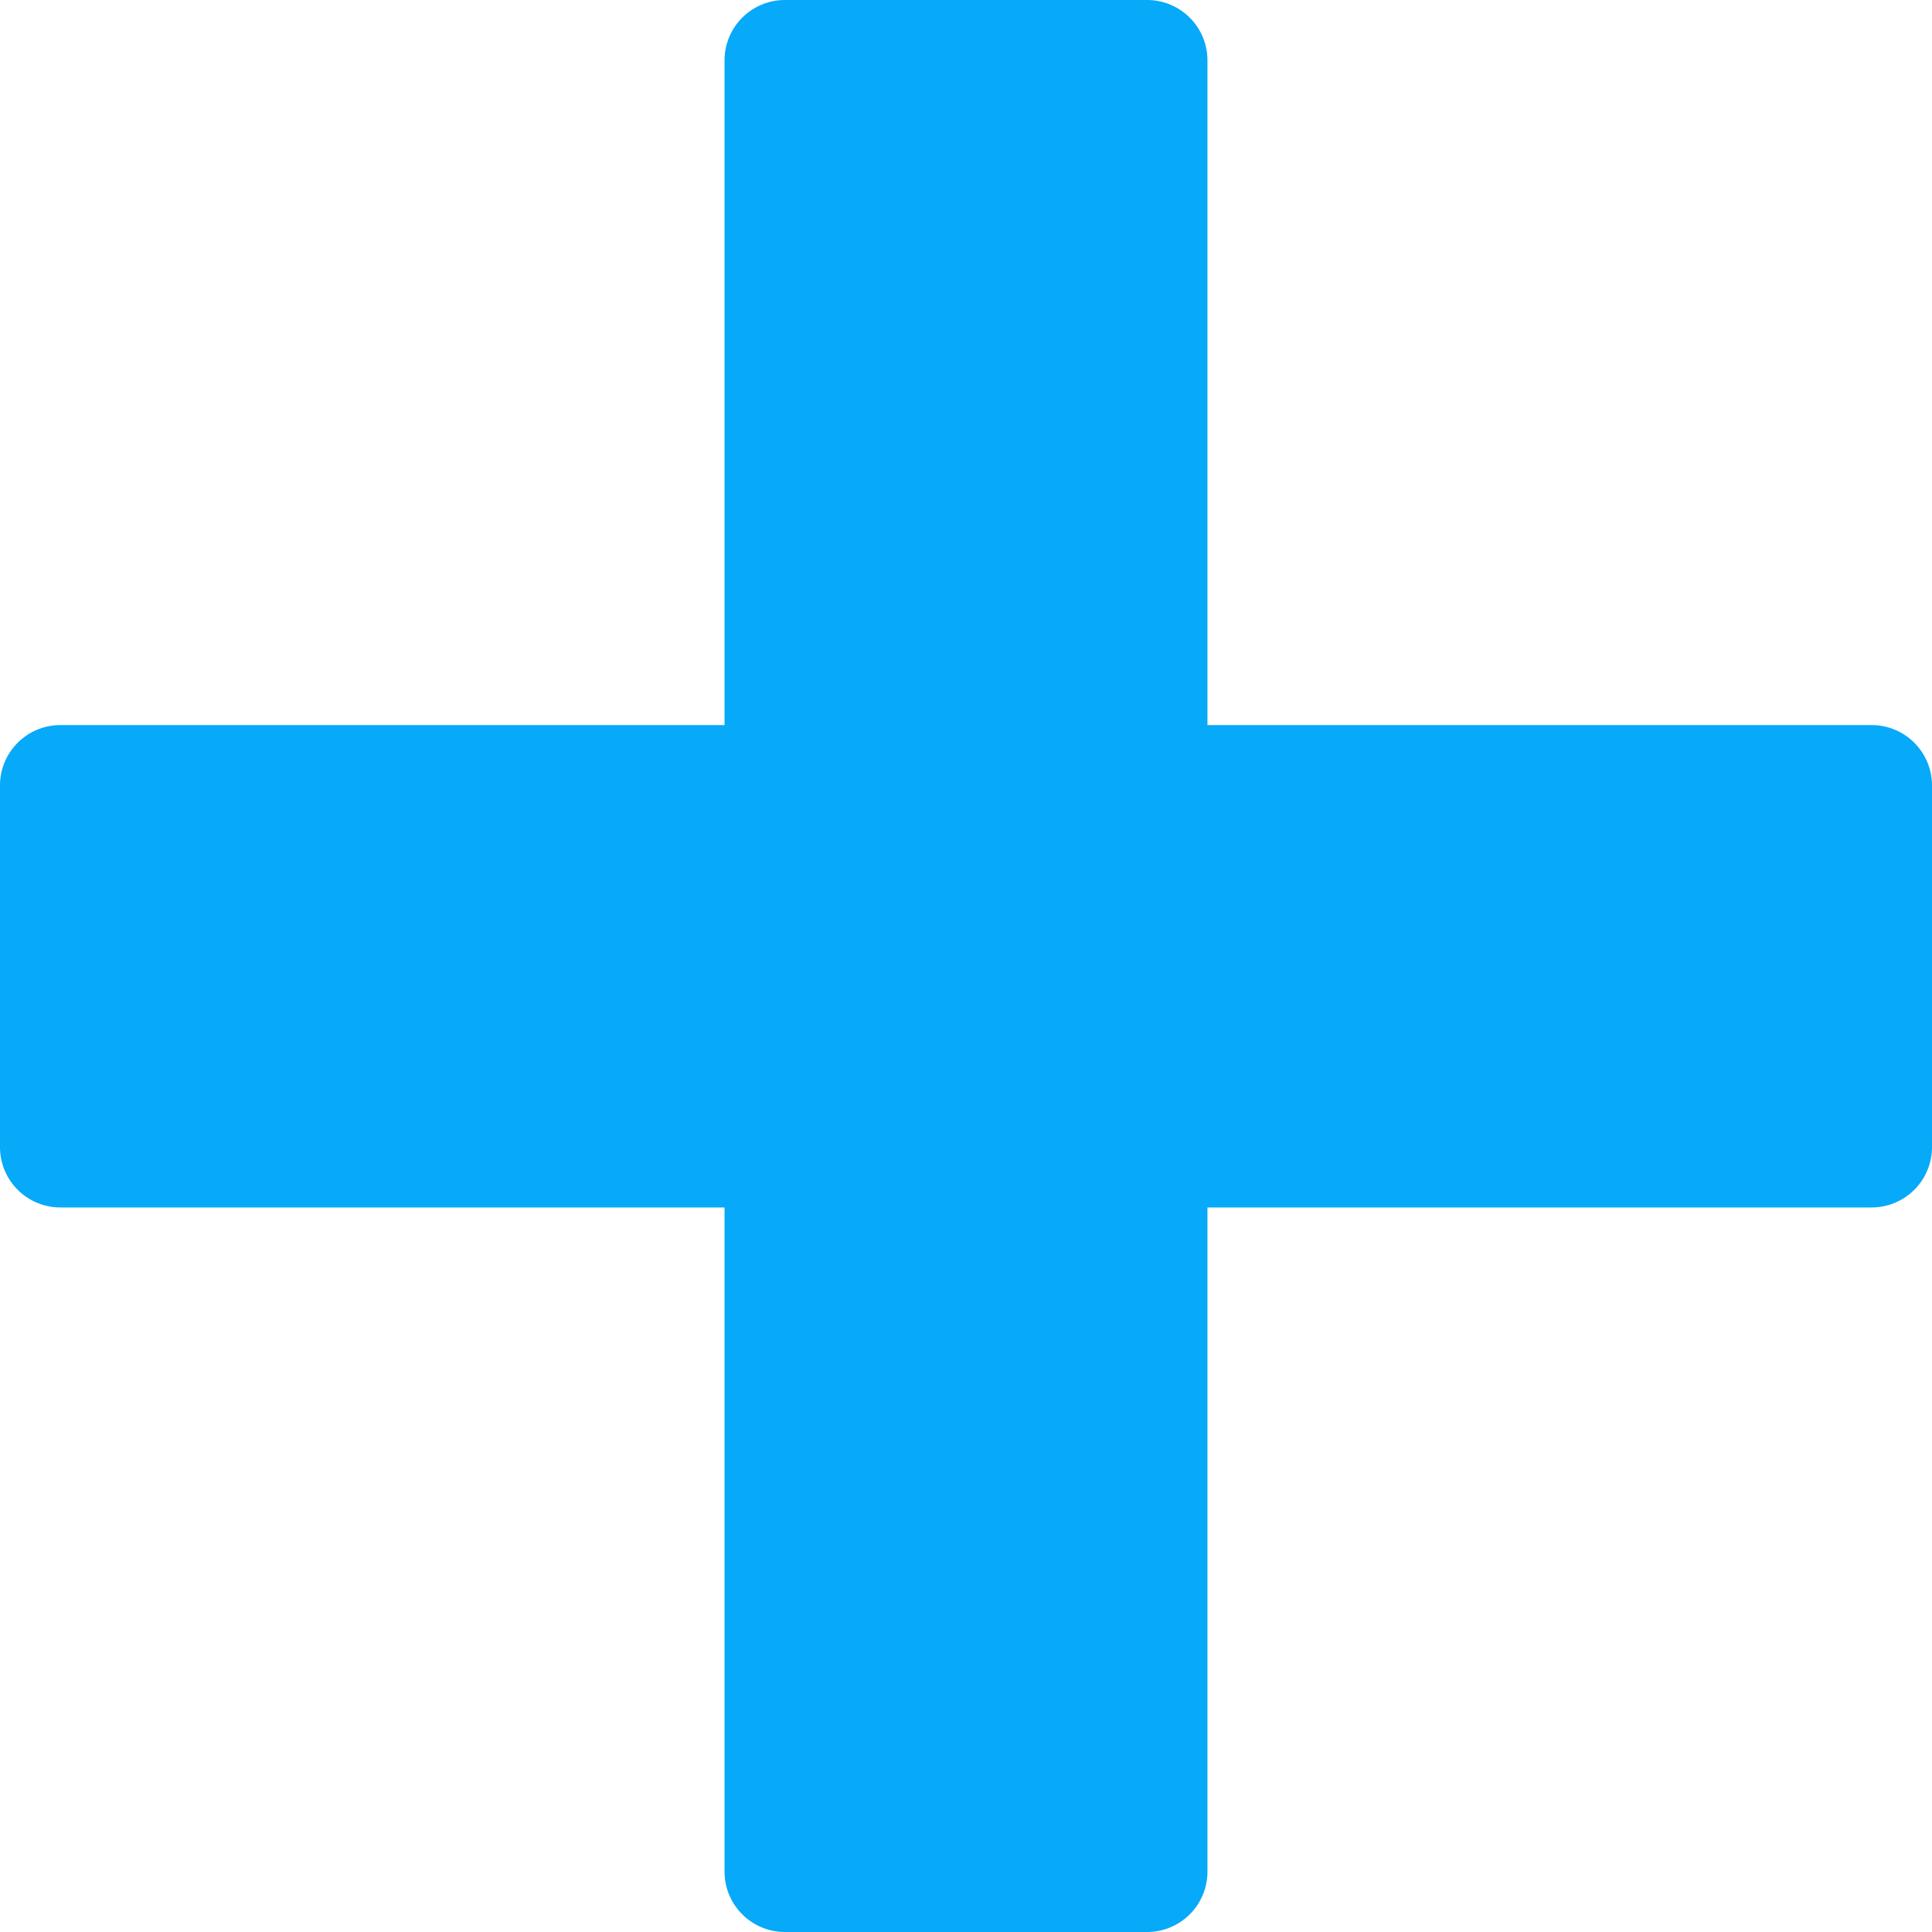 <svg xmlns="http://www.w3.org/2000/svg" width="10.85" height="10.85" viewBox="0 0 10.85 10.85">
  <path id="Icon_metro-plus" data-name="Icon metro-plus" d="M13.082,6H9.352V2.267a.339.339,0,0,0-.339-.339H6.979a.339.339,0,0,0-.339.339V6H2.91a.339.339,0,0,0-.339.339V8.37a.339.339,0,0,0,.339.339h3.73v3.73a.339.339,0,0,0,.339.339H9.013a.339.339,0,0,0,.339-.339V8.709h3.73a.339.339,0,0,0,.339-.339V6.336A.339.339,0,0,0,13.082,6Z" transform="translate(-2.571 -1.928)" fill="#07a9f9"/>
</svg>
